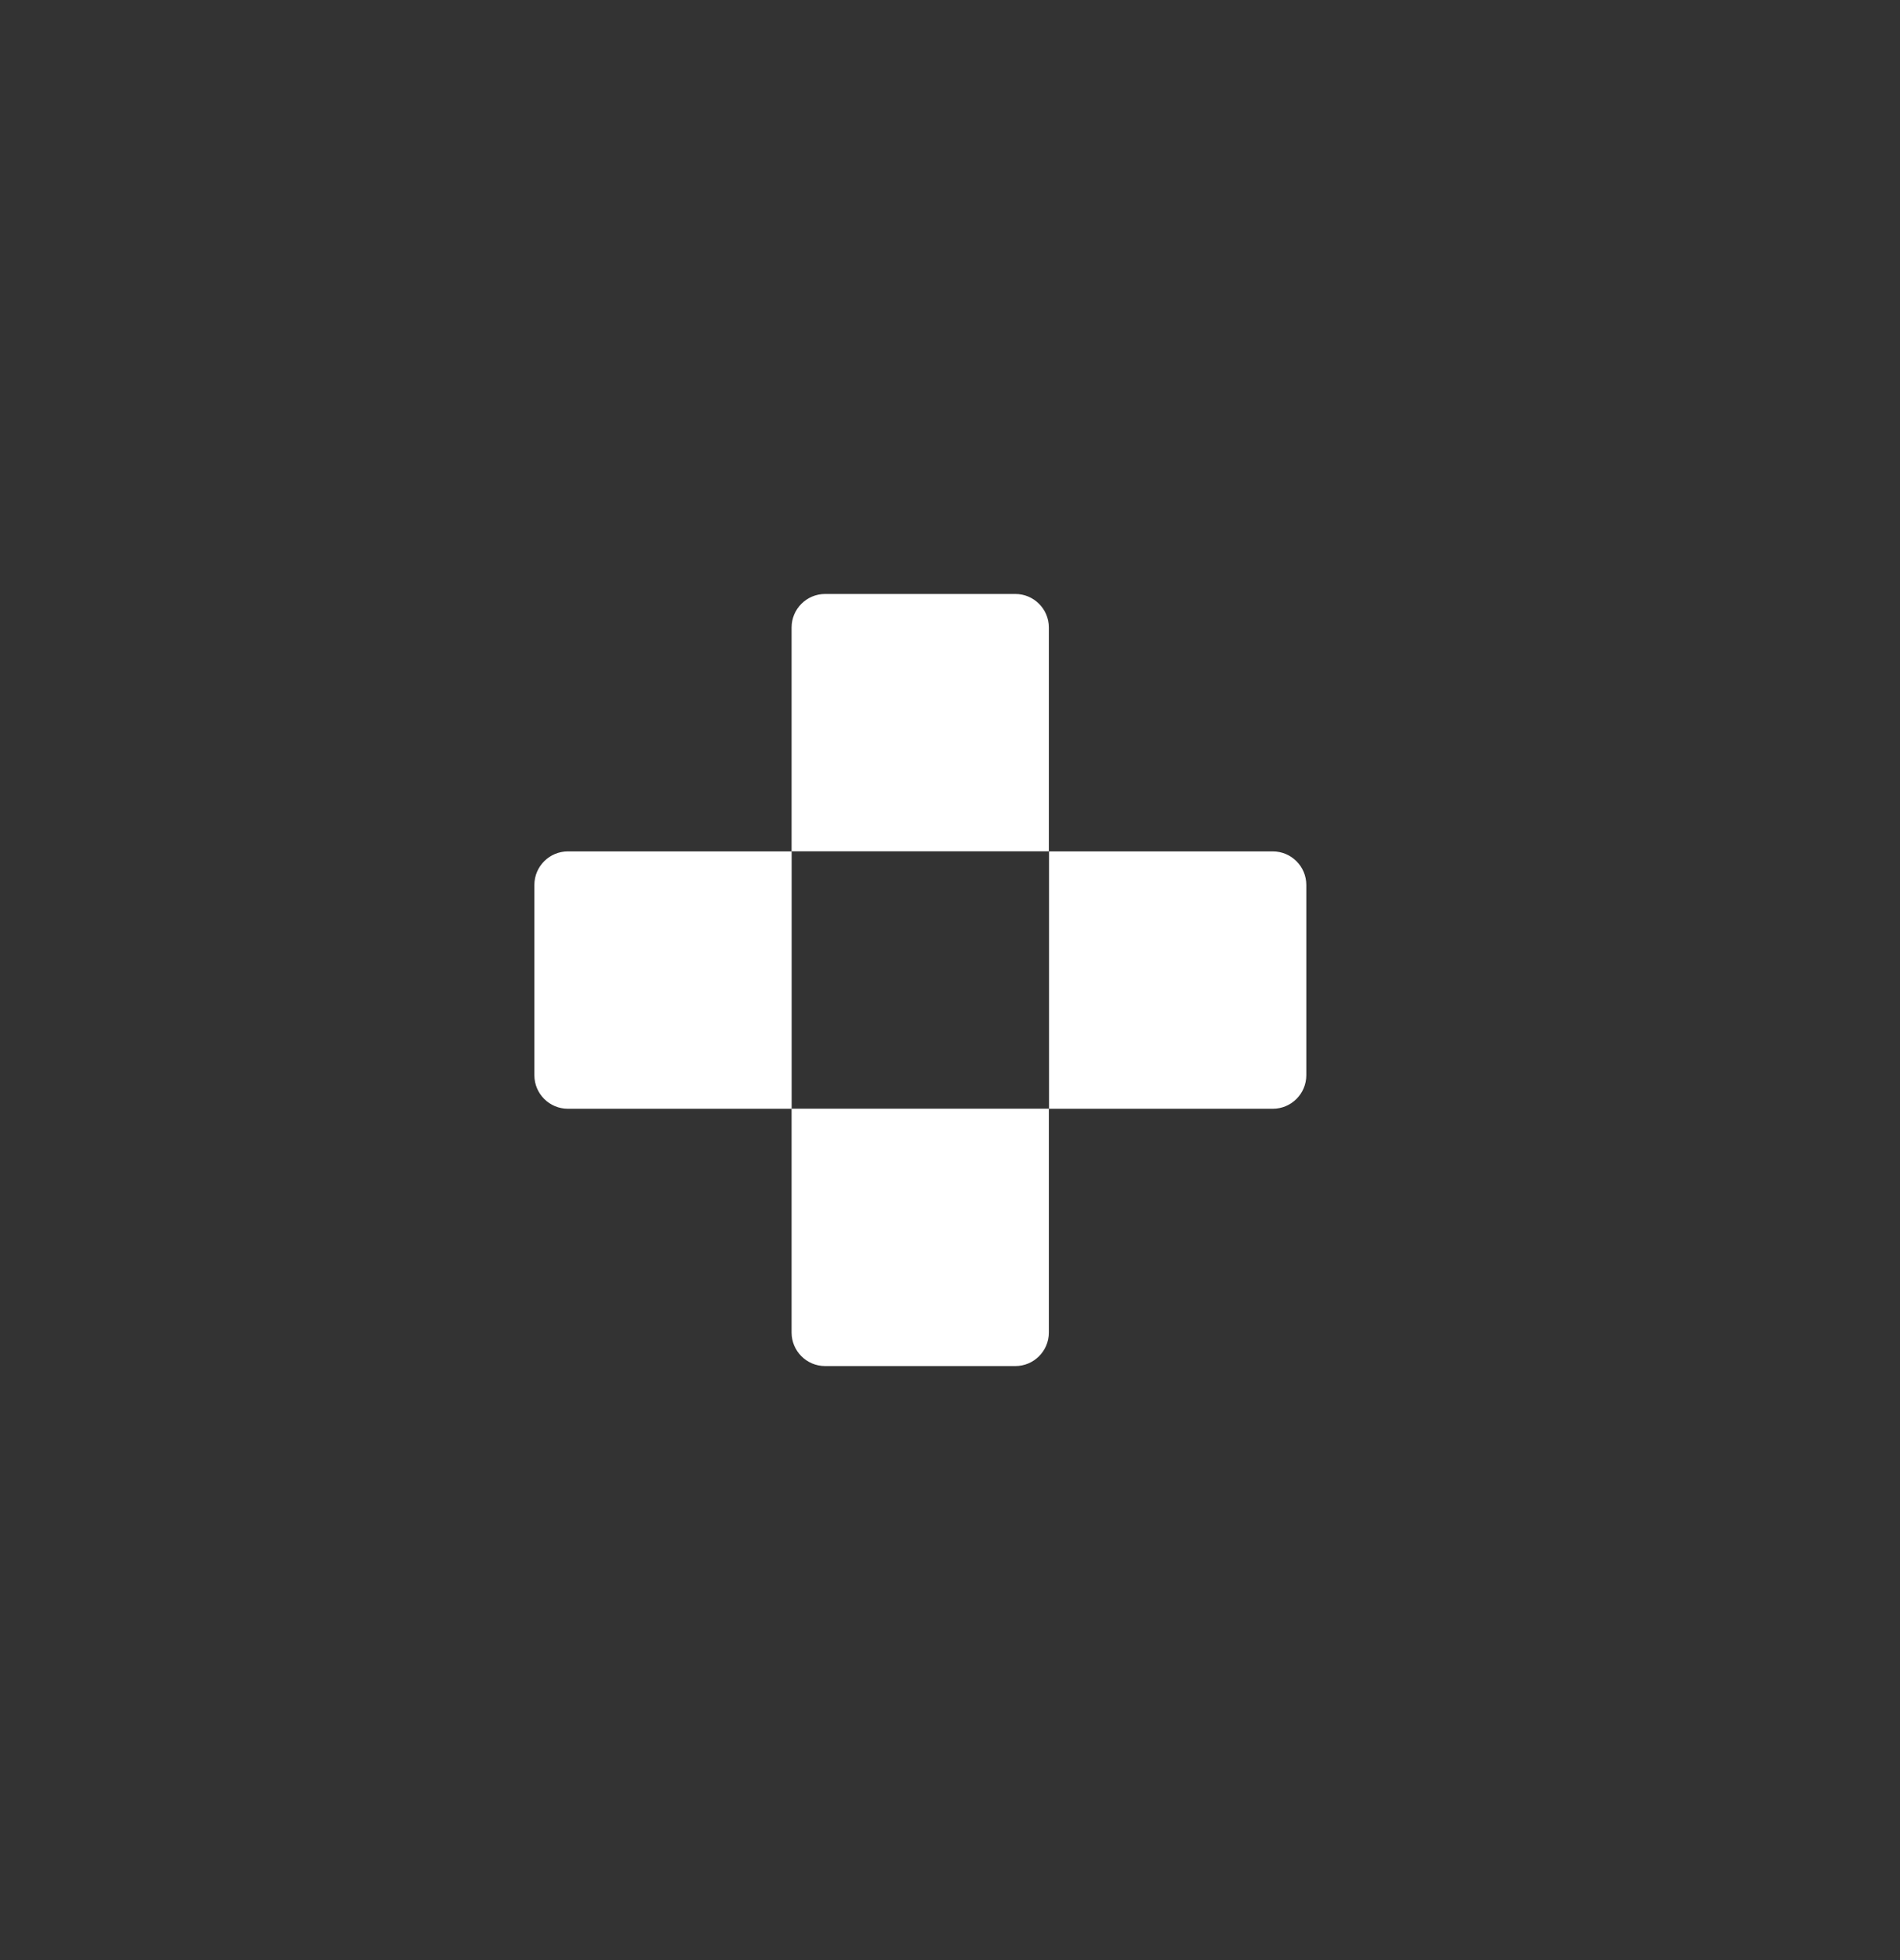 <svg width="32" height="33" viewBox="0 0 32 33" fill="none" xmlns="http://www.w3.org/2000/svg">
<rect x="0" y="0" width="32" height="33" fill="#333333" stroke="none"/>
<path d="M13.332 10.565C13.332 10.253 13.585 10 13.897 10H17.1C17.412 10 17.665 10.253 17.665 10.565V14.333H13.332V10.565Z" fill="white"/>
<path d="M9 14.899C9 14.587 9.253 14.334 9.565 14.334H13.333V18.667H9.565C9.253 18.667 9 18.414 9 18.102V14.899Z" fill="white"/>
<path d="M17.668 14.334H21.436C21.748 14.334 22.001 14.587 22.001 14.899V18.102C22.001 18.414 21.748 18.667 21.436 18.667H17.668V14.334Z" fill="white"/>
<path d="M13.332 18.666H17.665V22.434C17.665 22.746 17.412 22.999 17.1 22.999H13.897C13.585 22.999 13.332 22.746 13.332 22.434V18.666Z" fill="white"/>
</svg>
